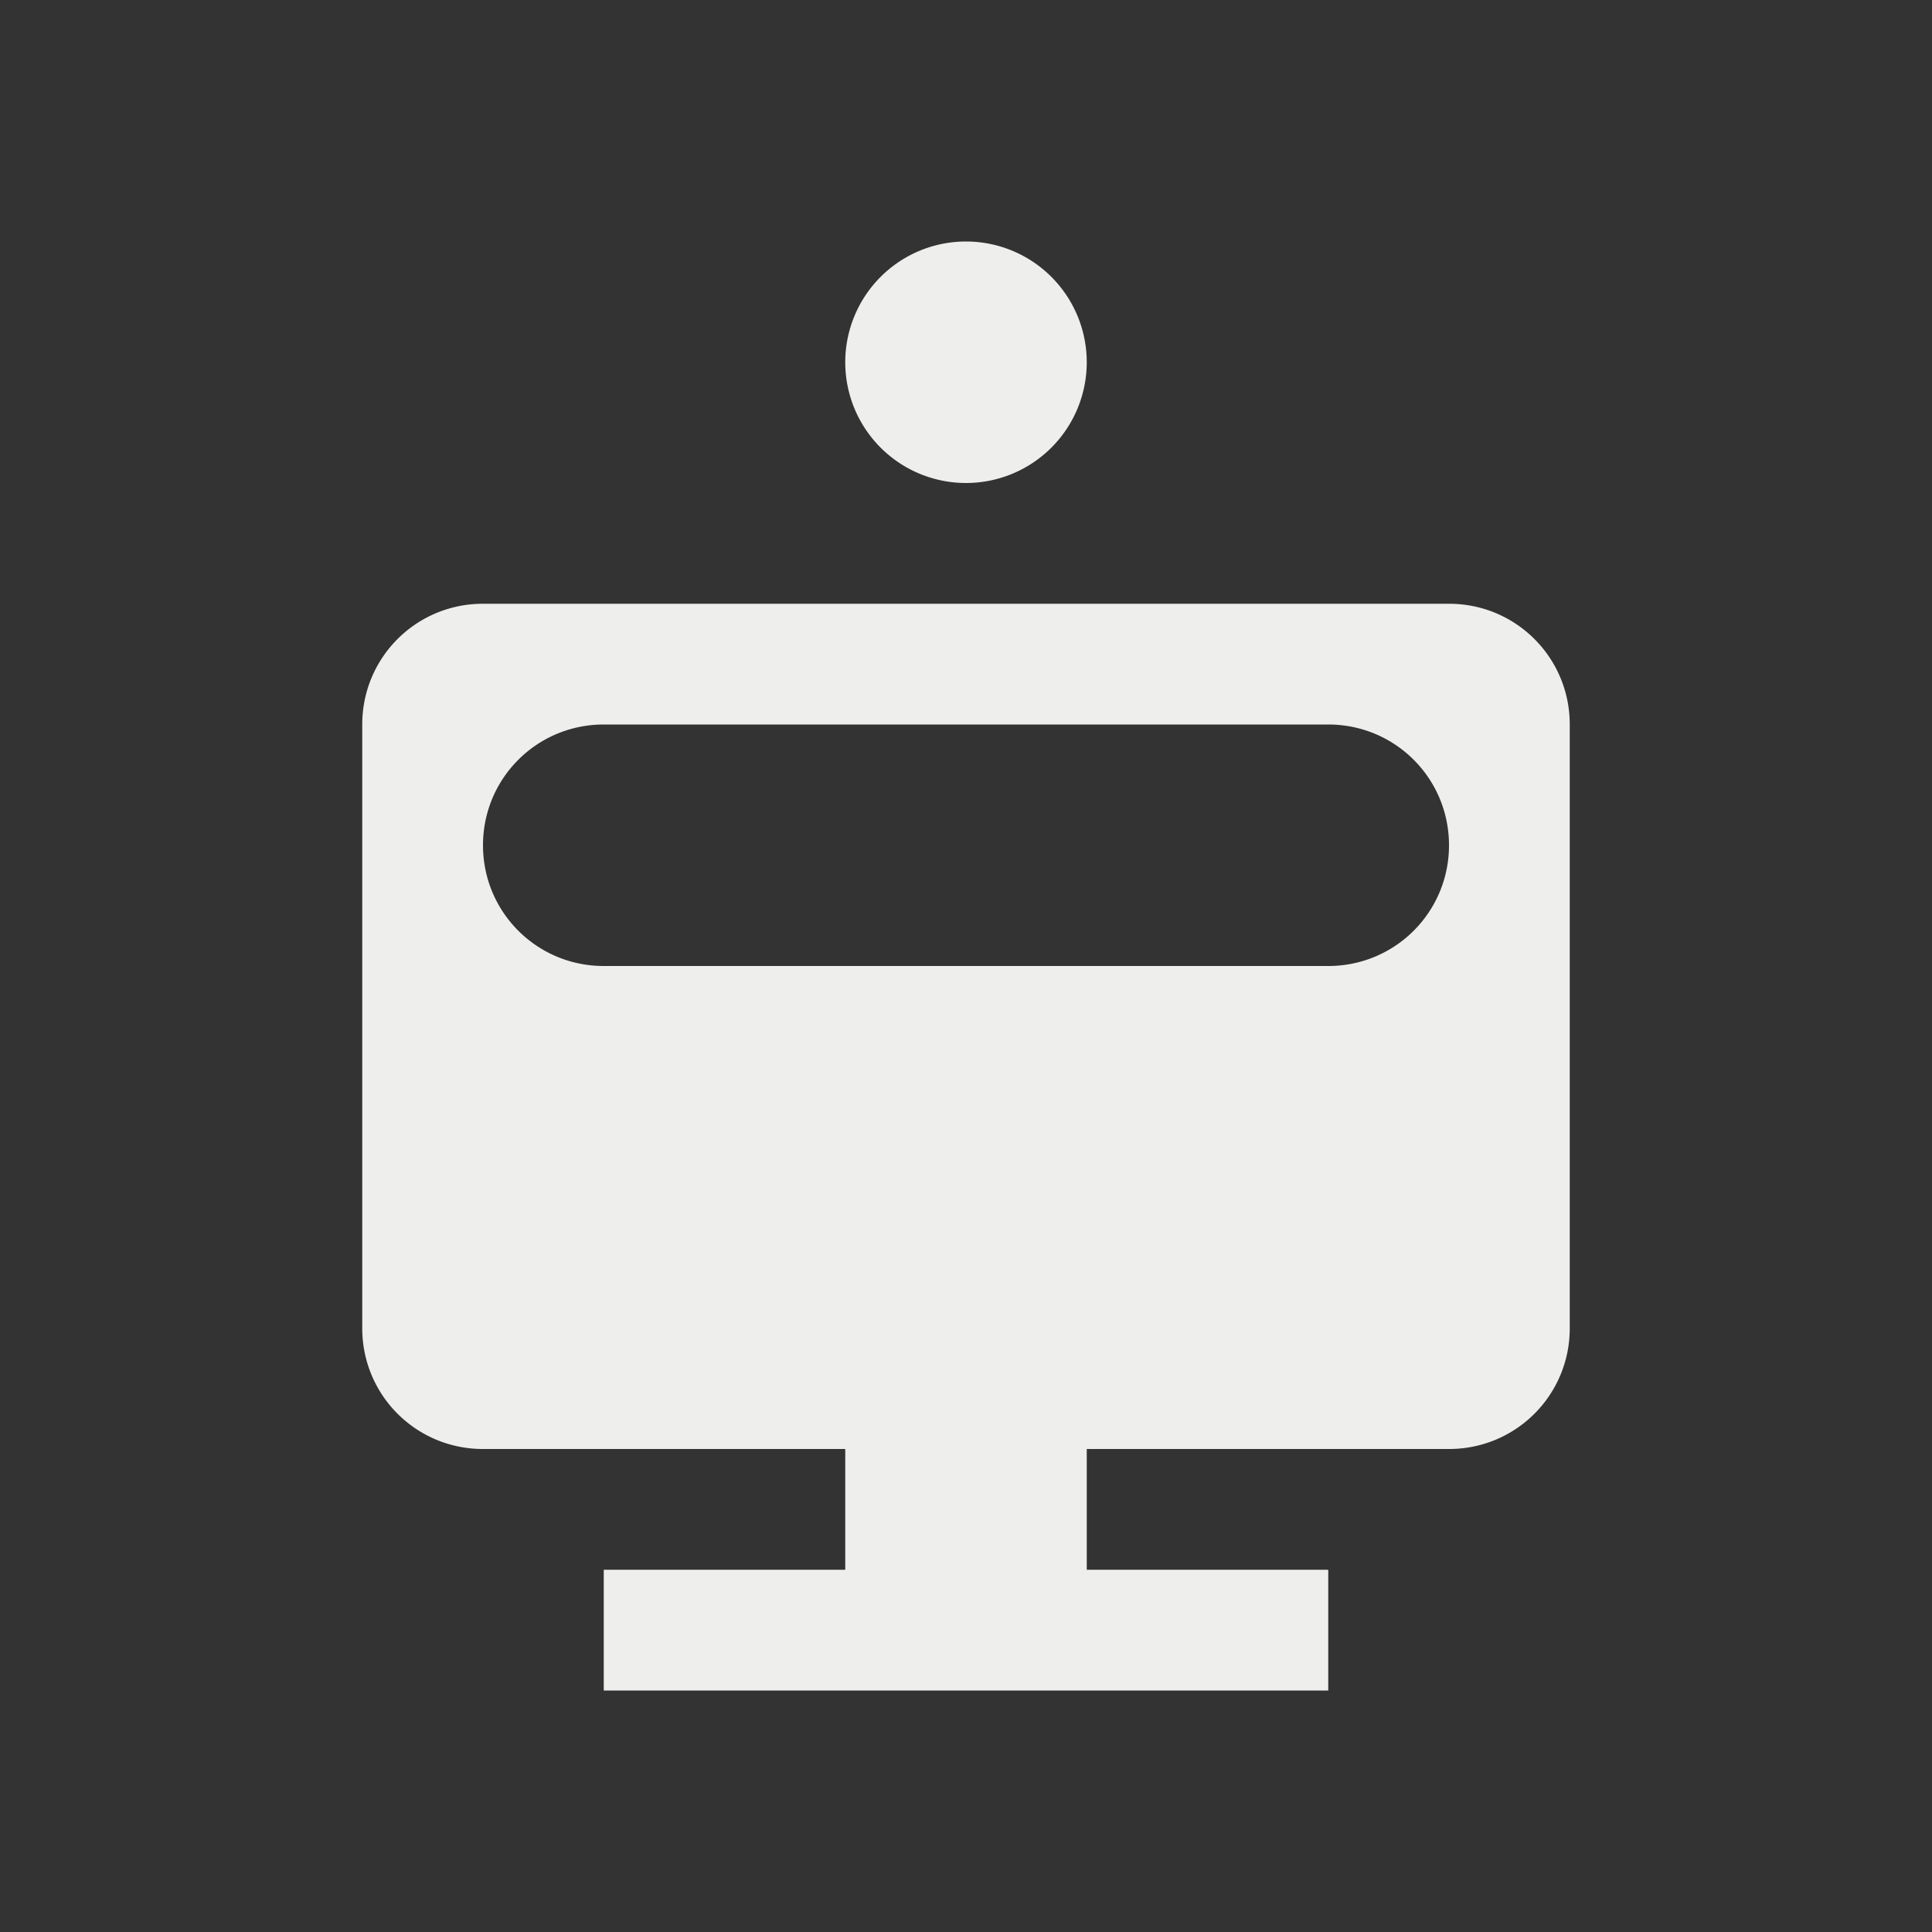 <svg xmlns="http://www.w3.org/2000/svg" viewBox="0 0 16 16">
  <rect x="0" y="0" width="16" height="16" fill="#333333" stroke="none"/>
  <defs id="defs3051">
    <style type="text/css" id="current-color-scheme">
      .ColorScheme-Text {
        color:#eeeeec;
      }
      </style>
  </defs>
 <path style="fill:currentColor;fill-opacity:1;stroke:none" 
     d="M 8 2 A 1 1 0 0 0 7 3 A 1 1 0 0 0 8 4 A 1 1 0 0 0 9 3 A 1 1 0 0 0 8 2 z M 4 5 C 3.446 5 3 5.446 3 6 L 3 11 C 3 11.554 3.446 12 4 12 L 7 12 L 7 13 L 5 13 L 5 14 L 11 14 L 11 13 L 9 13 L 9 12 L 12 12 C 12.554 12 13 11.554 13 11 L 13 6 C 13 5.446 12.554 5 12 5 L 4 5 z M 5 6 L 11 6 C 11.554 6 12 6.446 12 7 C 12 7.554 11.554 8 11 8 L 5 8 C 4.446 8 4 7.554 4 7 C 4 6.446 4.446 6 5 6 z "
     class="ColorScheme-Text"
     />
</svg>
